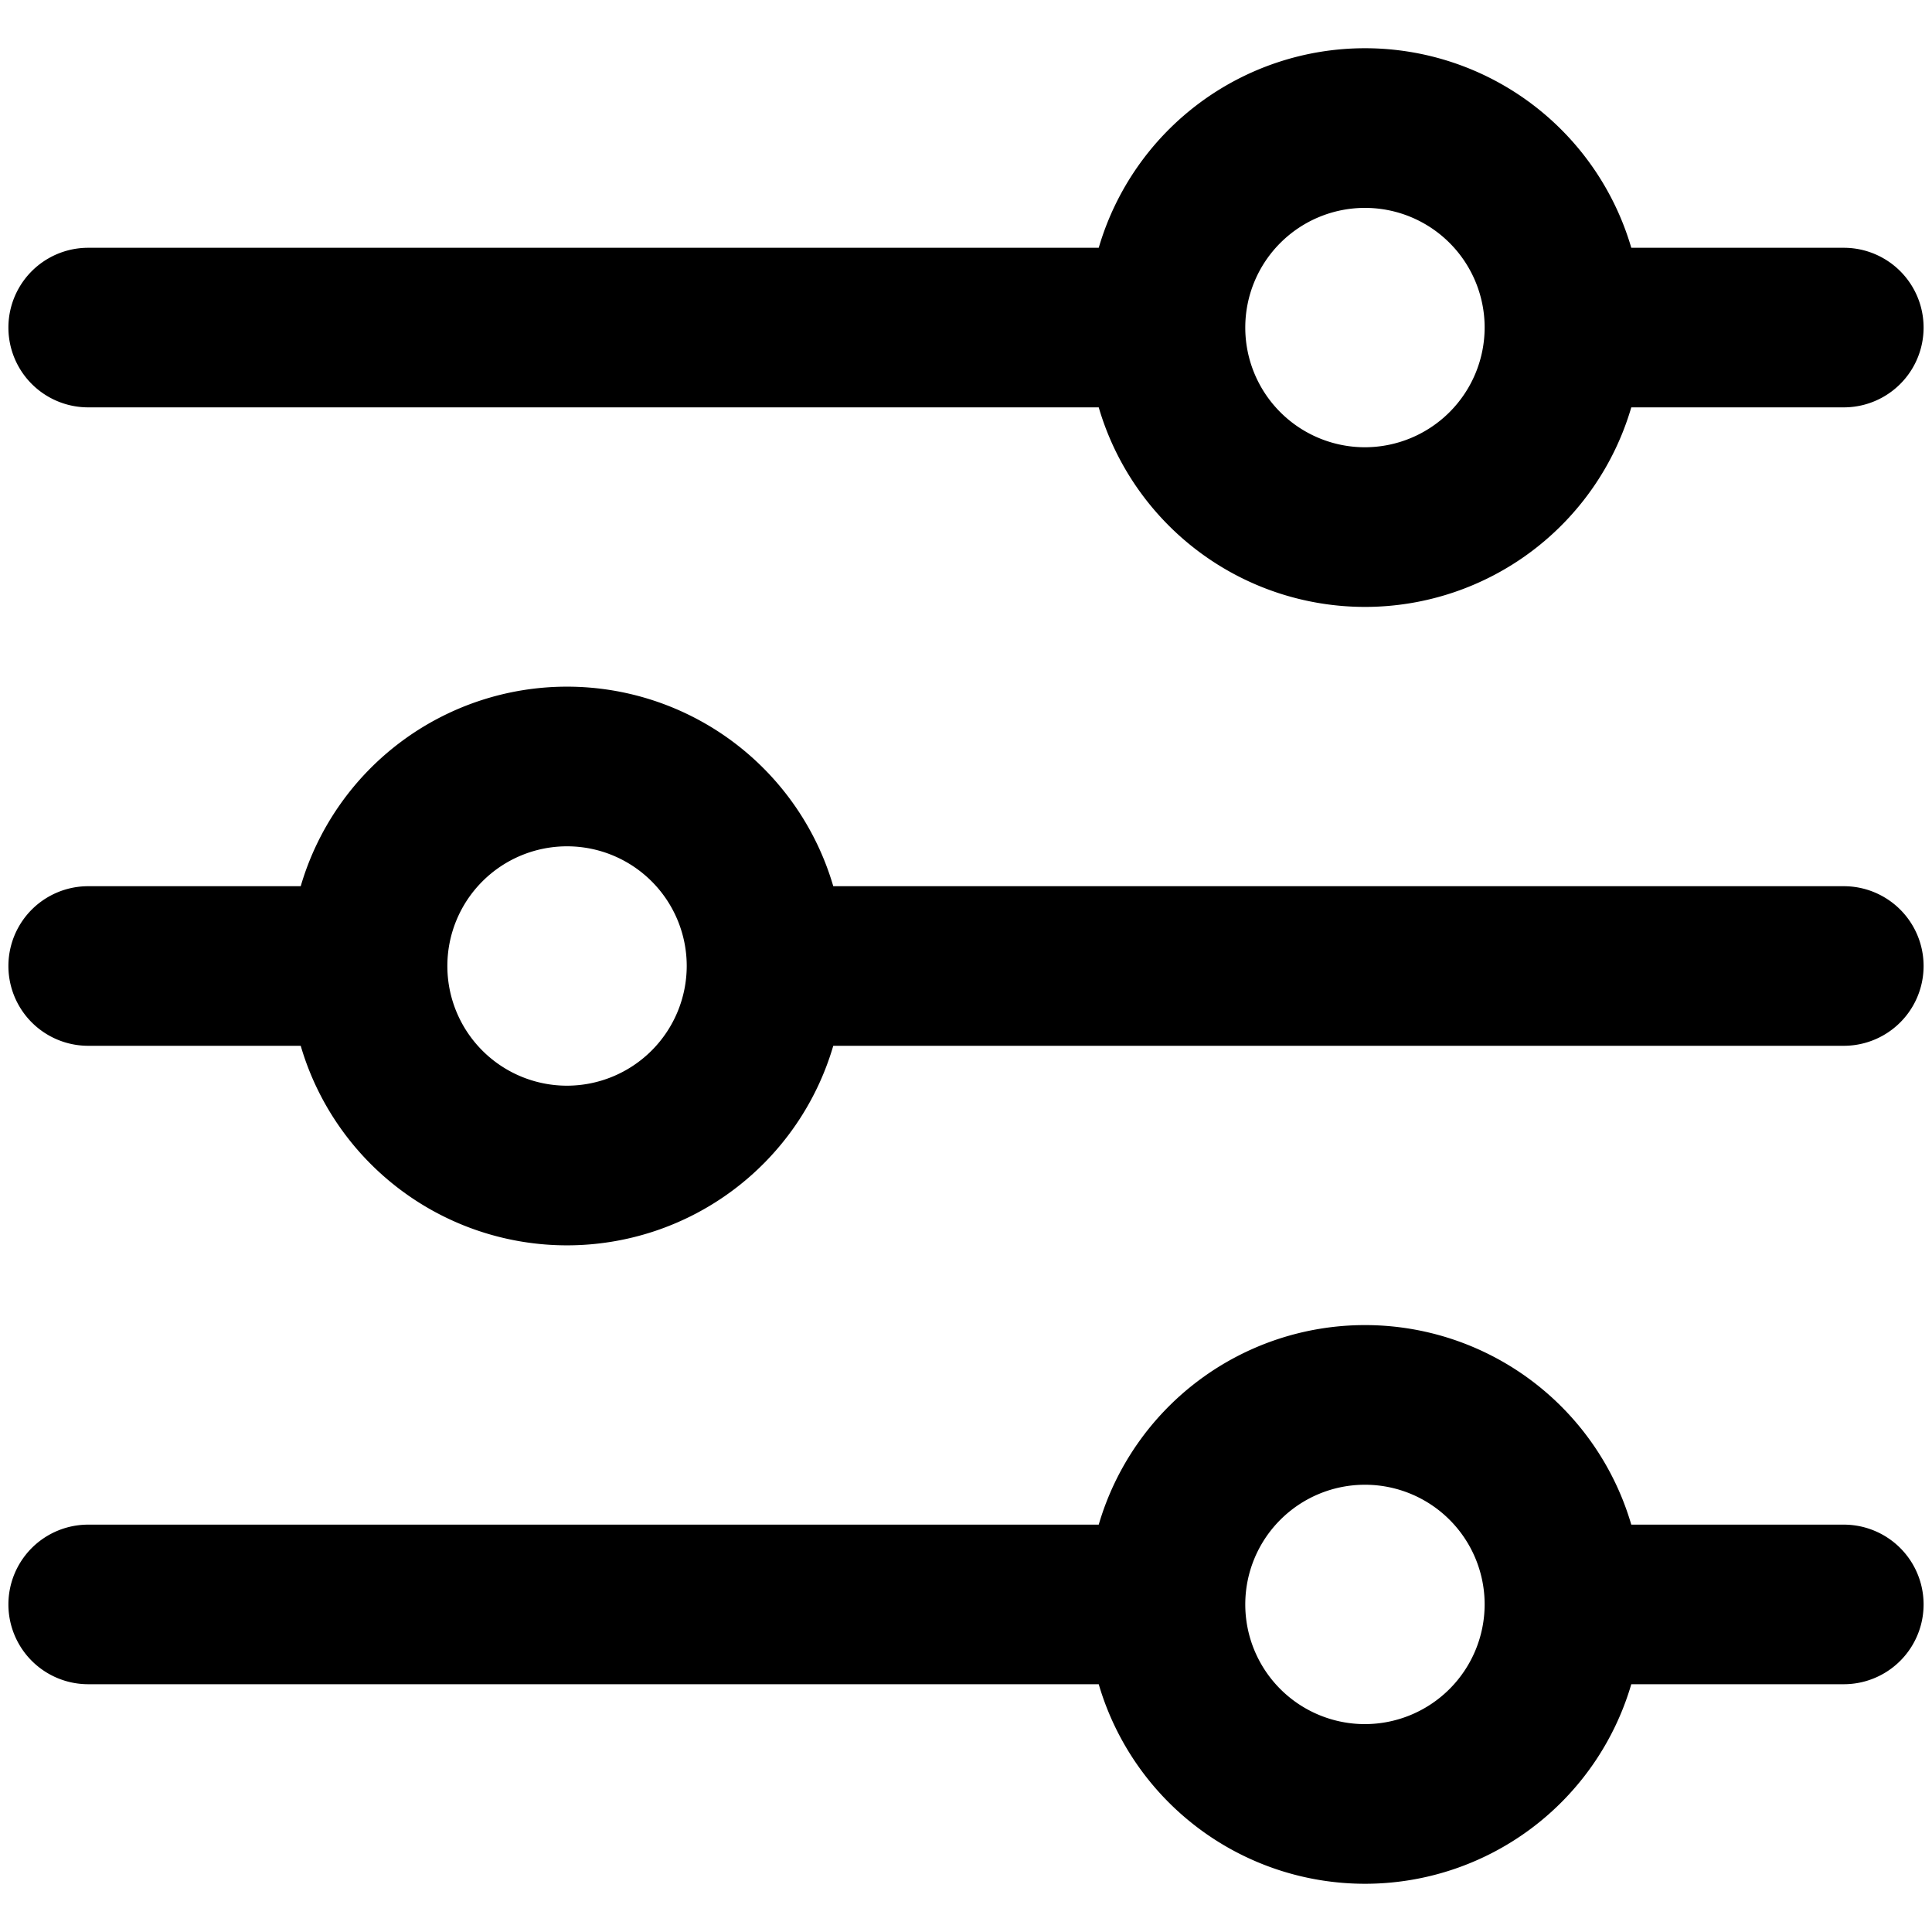<svg xmlns="http://www.w3.org/2000/svg" width="20" height="20" viewBox="0 0 20 20">
  <path d="M19.087,15.783H16.887a2.872,2.872,0,0,0-5.513,0H.913a.826.826,0,0,0,0,1.652H11.374a2.872,2.872,0,0,0,5.513,0h2.2a.826.826,0,0,0,0-1.652Zm-4.957,2.065a1.239,1.239,0,1,1,1.239-1.239A1.241,1.241,0,0,1,14.13,17.848ZM19.087,2.565H16.887a2.872,2.872,0,0,0-5.513,0H.913a.826.826,0,0,0,0,1.652H11.374a2.872,2.872,0,0,0,5.513,0H19.087a.826.826,0,1,0,0-1.652ZM14.13,4.63a1.239,1.239,0,1,1,1.239-1.239A1.241,1.241,0,0,1,14.13,4.63ZM19.087,9.174H8.626a2.872,2.872,0,0,0-5.513,0H.913a.826.826,0,0,0,0,1.652H3.113a2.872,2.872,0,0,0,5.513,0H19.087a.826.826,0,0,0,0-1.652ZM5.87,11.239a1.239,1.239,0,1,1,1.239-1.239A1.241,1.241,0,0,1,5.87,11.239Z"/>
</svg>
